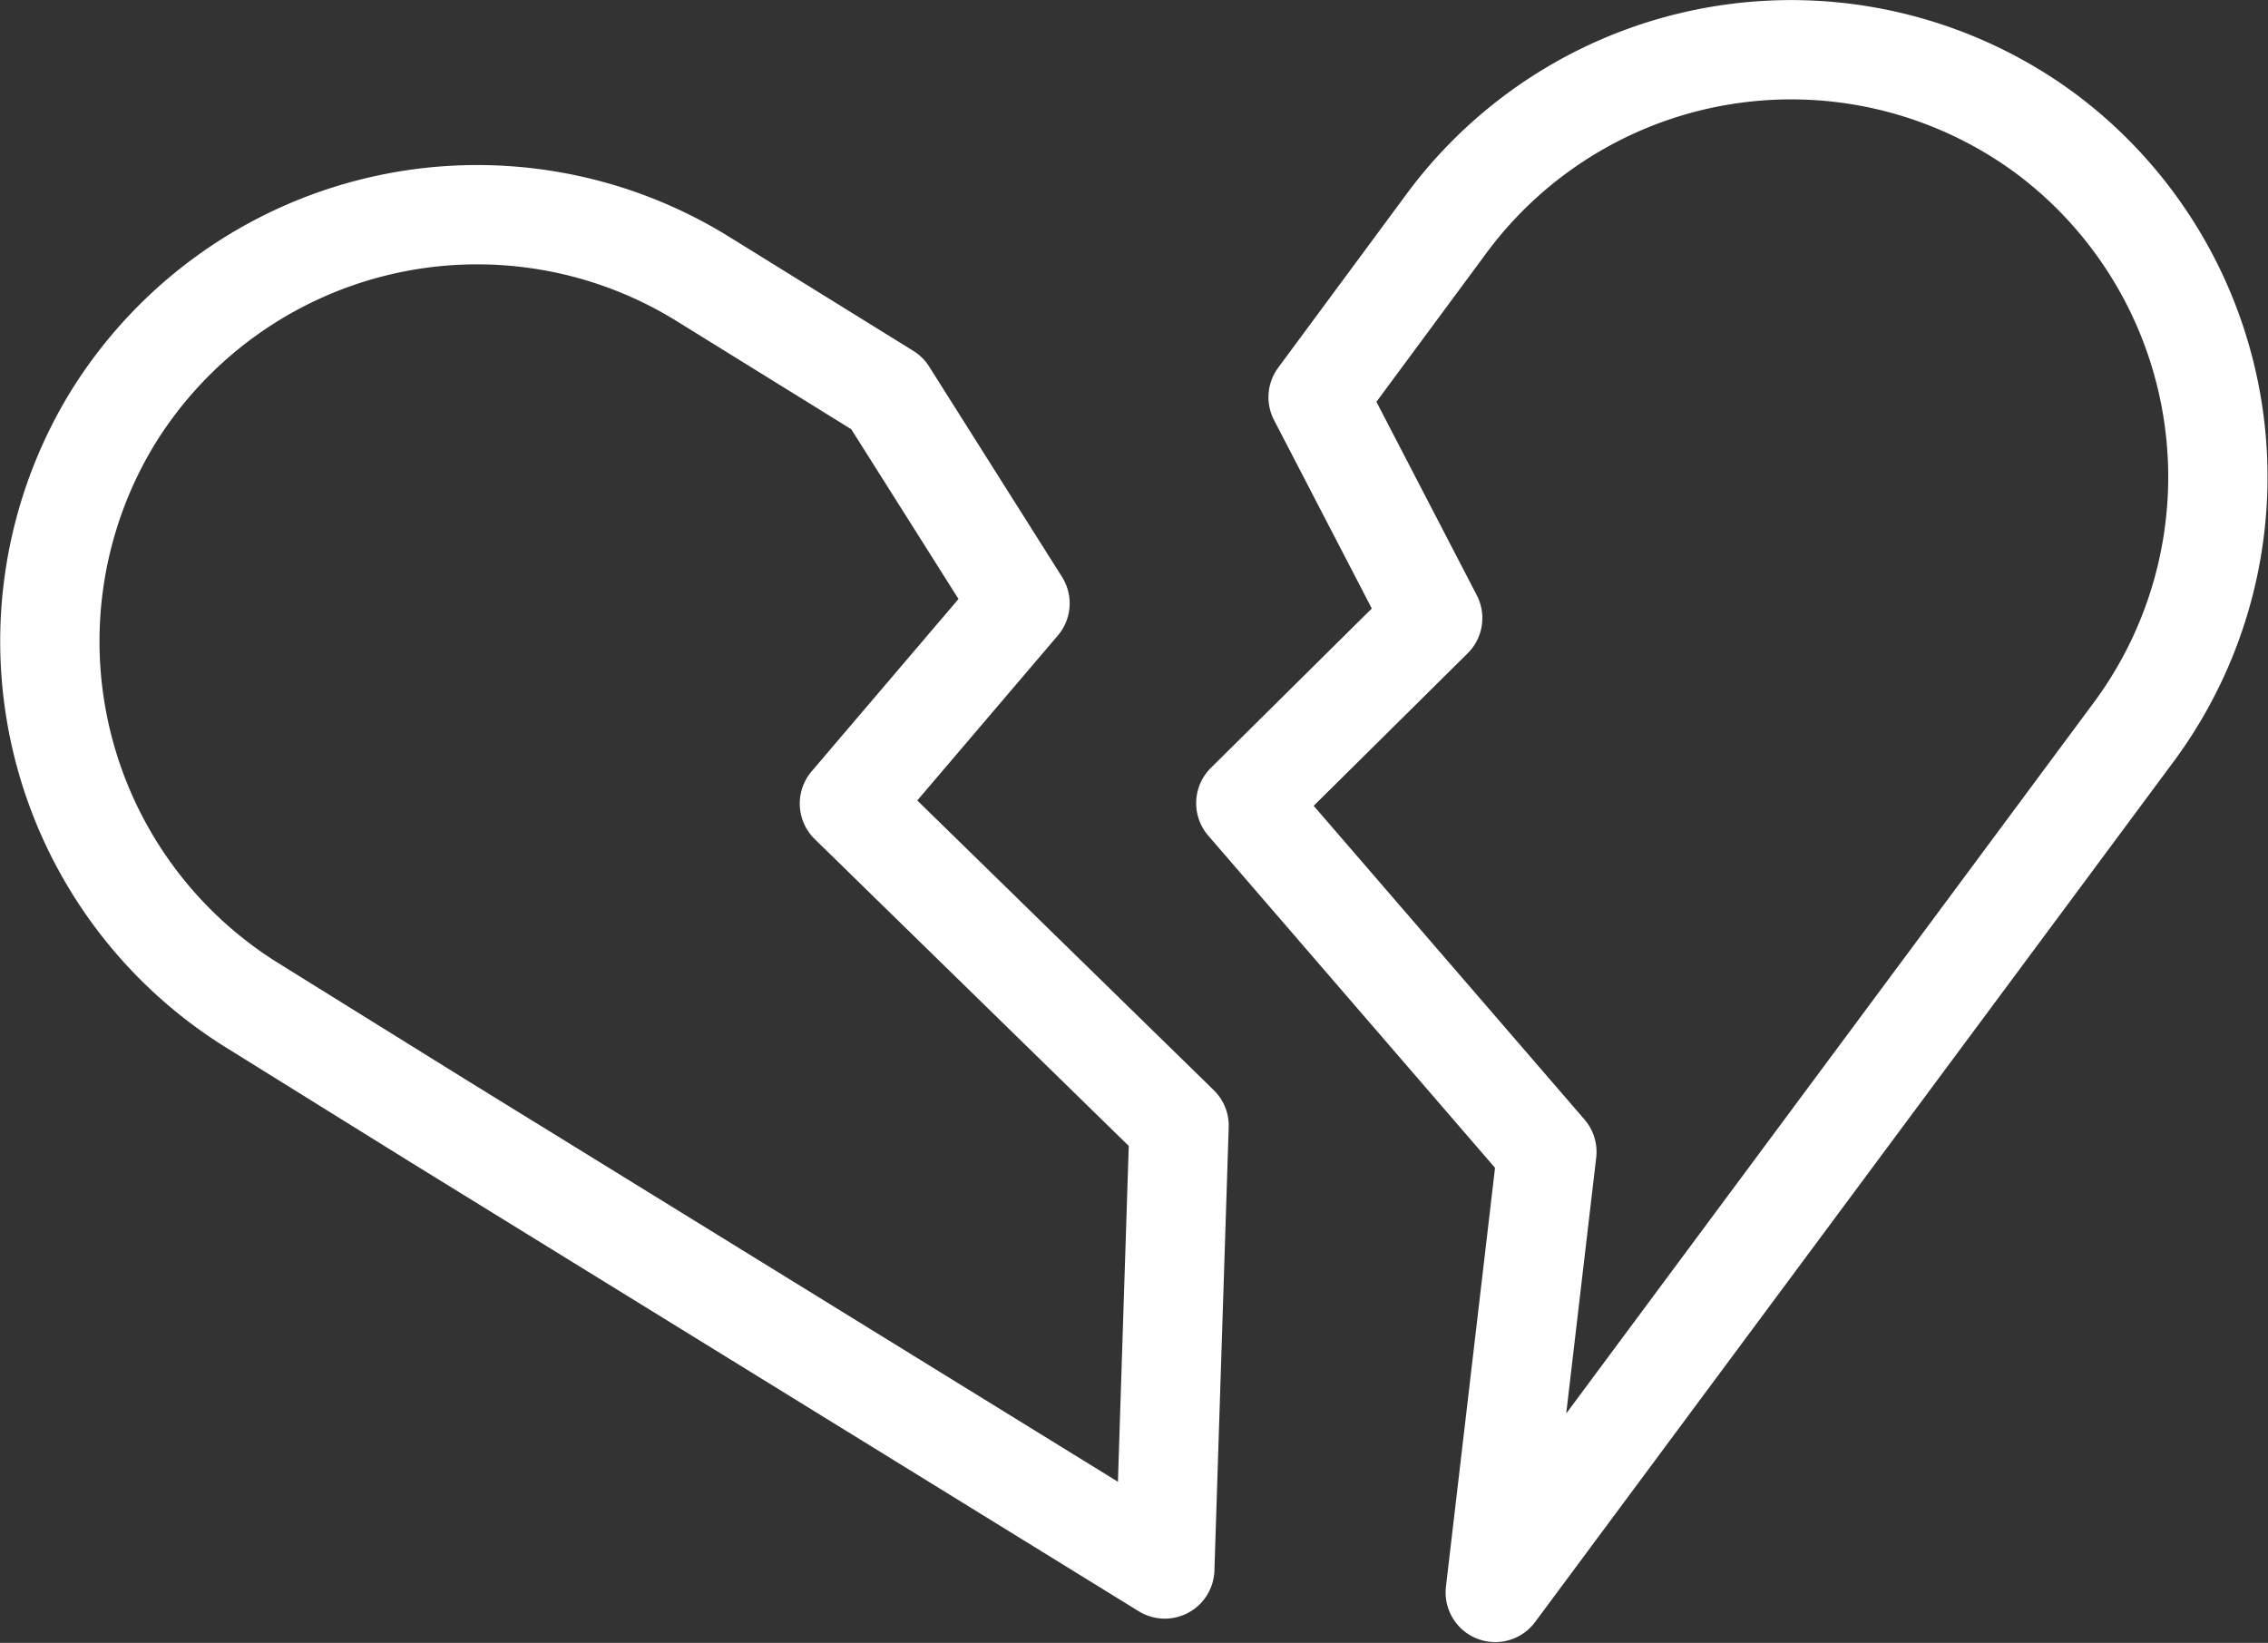 <svg xmlns="http://www.w3.org/2000/svg" viewBox="0 0 114.2 82.72"><rect x="0" y="0" width="114.2" height="82.72" fill="#333333" stroke="none"/><defs><style>.cls-1{fill:none;stroke:#fff;stroke-linecap:round;stroke-linejoin:round;stroke-width:5px;}</style></defs><title>broken</title><g id="Слой_2" data-name="Слой 2"><g id="Layer_5" data-name="Layer 5"><path class="cls-1" d="M103,6.72a21.58,21.58,0,0,0-30.11,4.46L66.37,20l5.77,11.12-9.41,9.32L77.89,58l-2.6,22.18,25.65-34.56,6.55-8.83A21.58,21.58,0,0,0,103,6.72Z"/><path class="cls-1" d="M42.77,40.46l8.59-10.08L44.67,19.79,35.32,14A21.58,21.58,0,0,0,5.7,21h0a21.58,21.58,0,0,0,7,29.62L22,56.4,58.65,79l.72-22.32Z"/></g></g></svg>